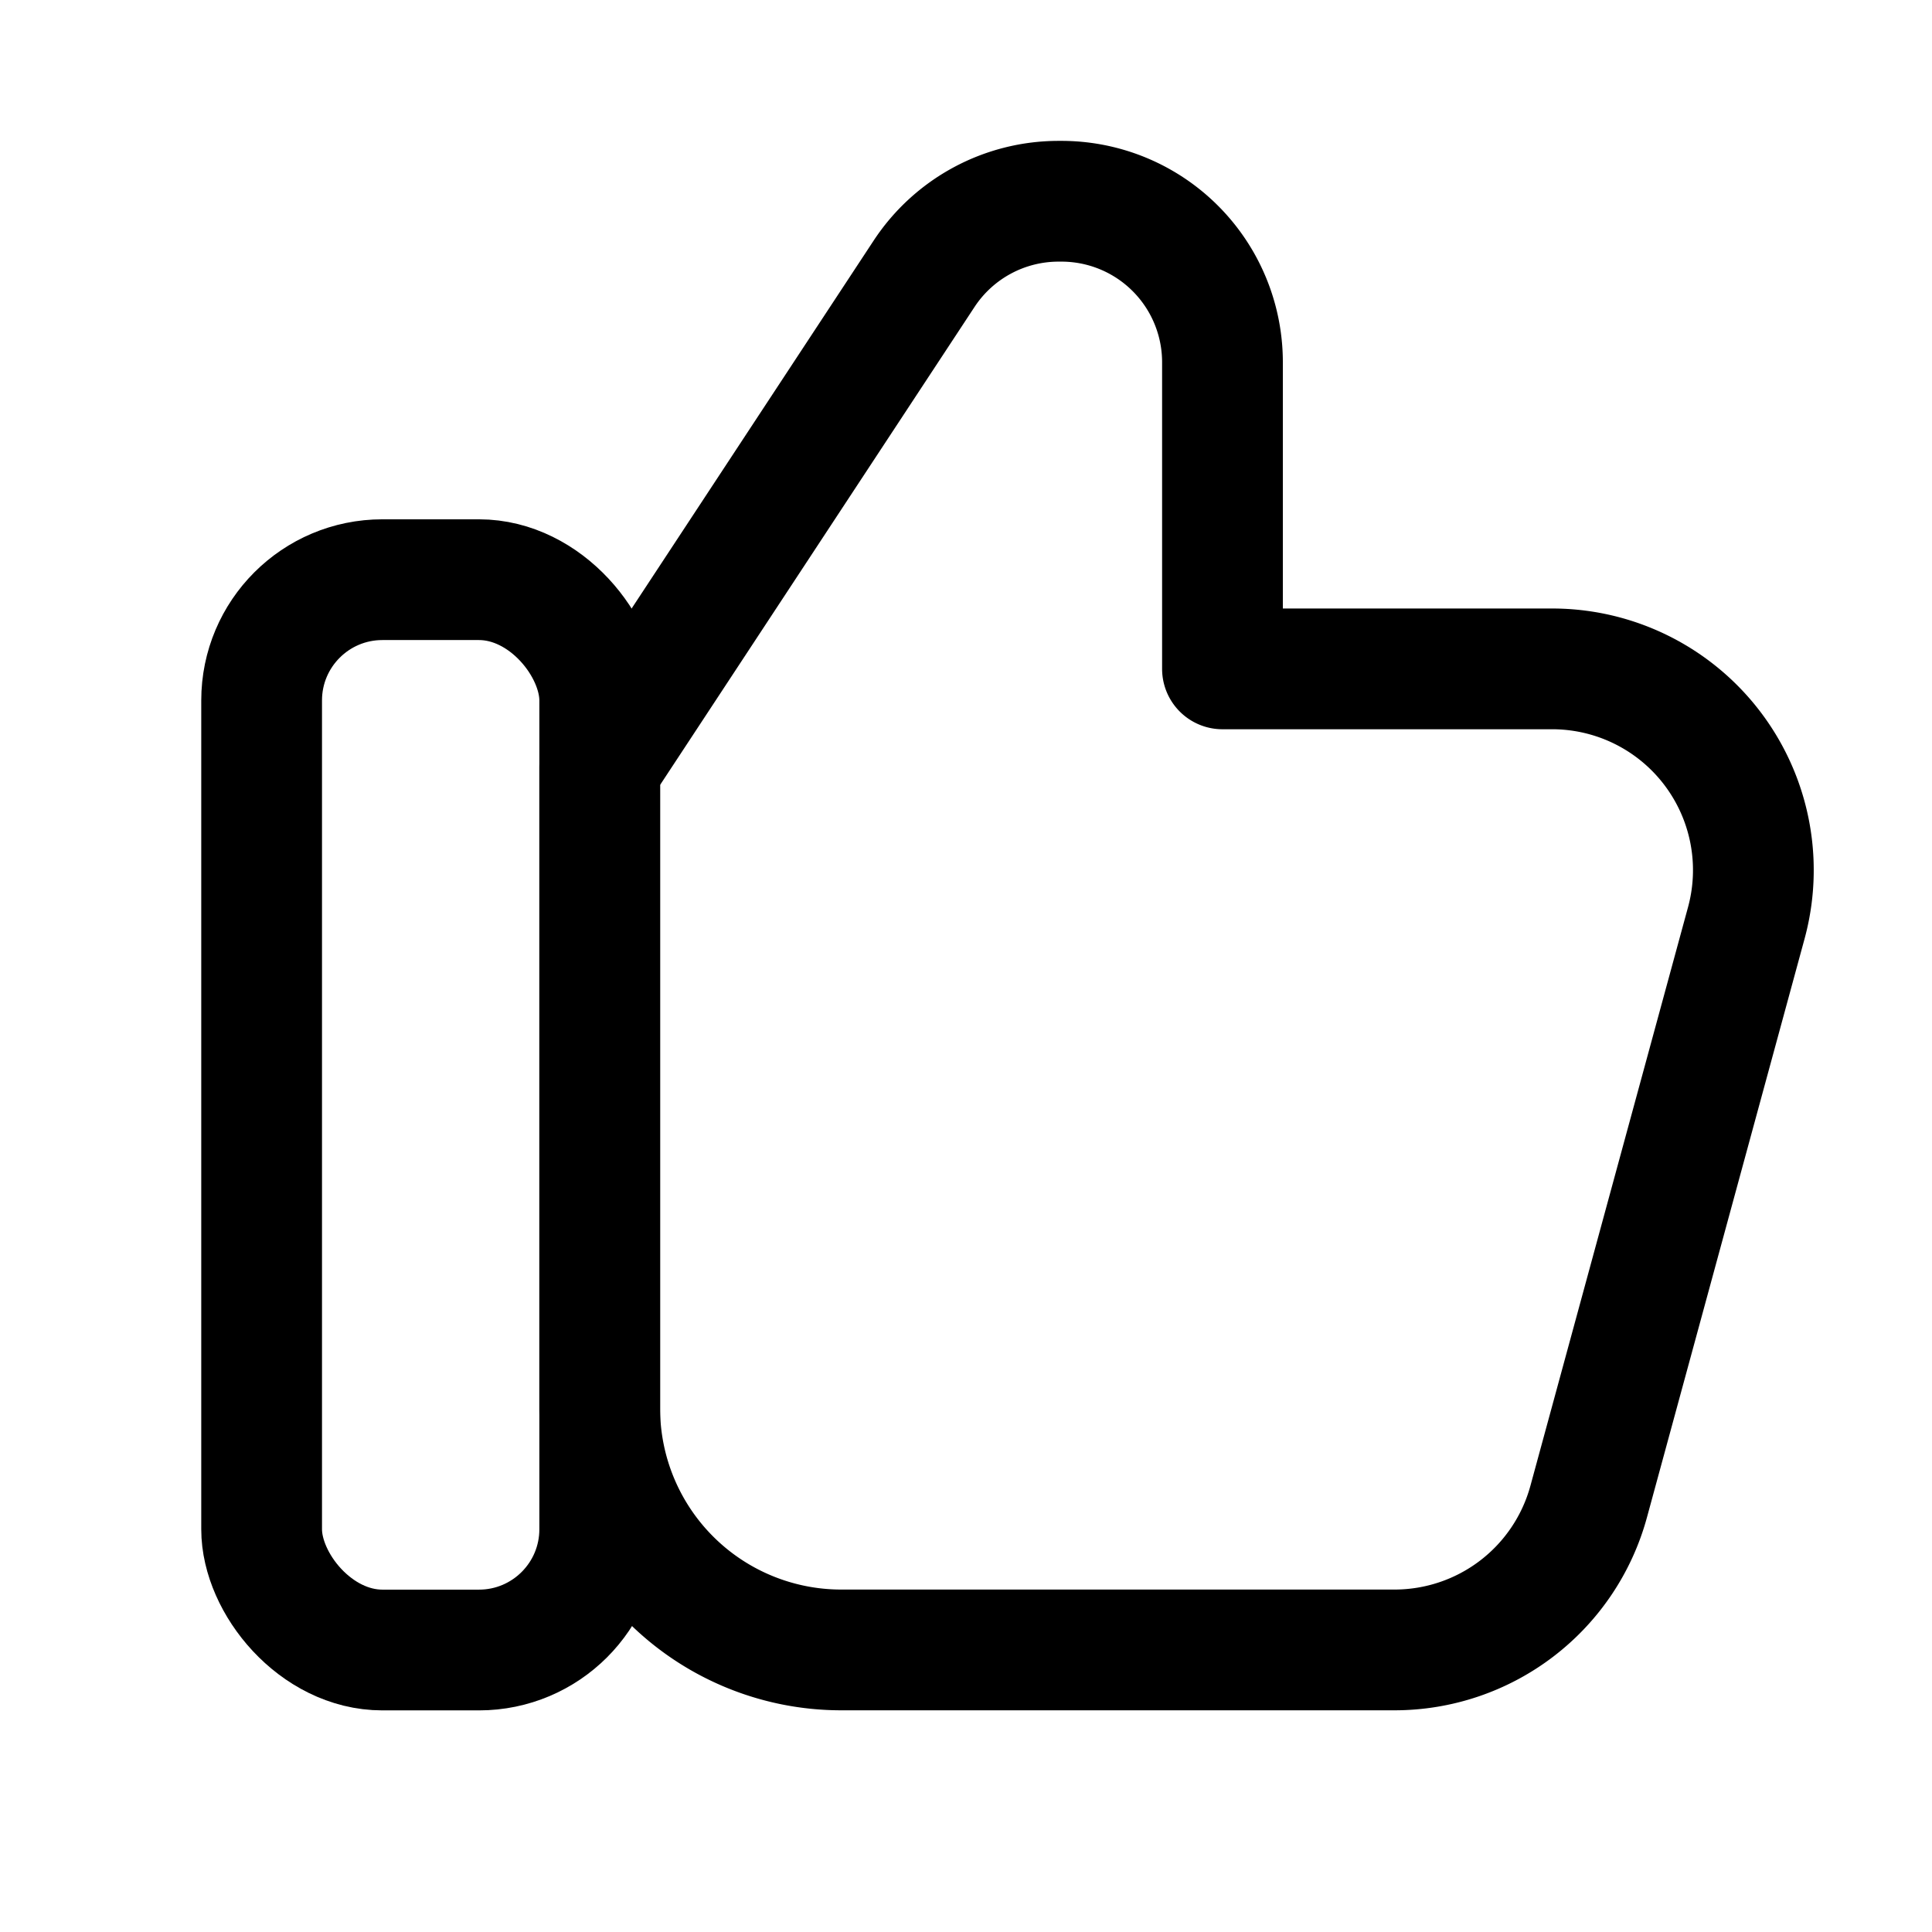 <svg xmlns="http://www.w3.org/2000/svg" width="1em" height="1em" viewBox="0 0 24 24"><g fill="none" stroke="currentColor" stroke-linecap="round" stroke-linejoin="round" stroke-width="1.5"><rect width="4.2" height="13.296" x="3.25" y="7.201" rx="1.5"/><path d="M7.45 9.526v7.97a3 3 0 0 0 3 3h6.873a2.5 2.5 0 0 0 2.412-1.842l1.958-7.188a2.5 2.5 0 0 0-2.412-3.157h-4.095V4.5a2 2 0 0 0-2-2h-.036a2 2 0 0 0-1.67.9z"/></g></svg>
